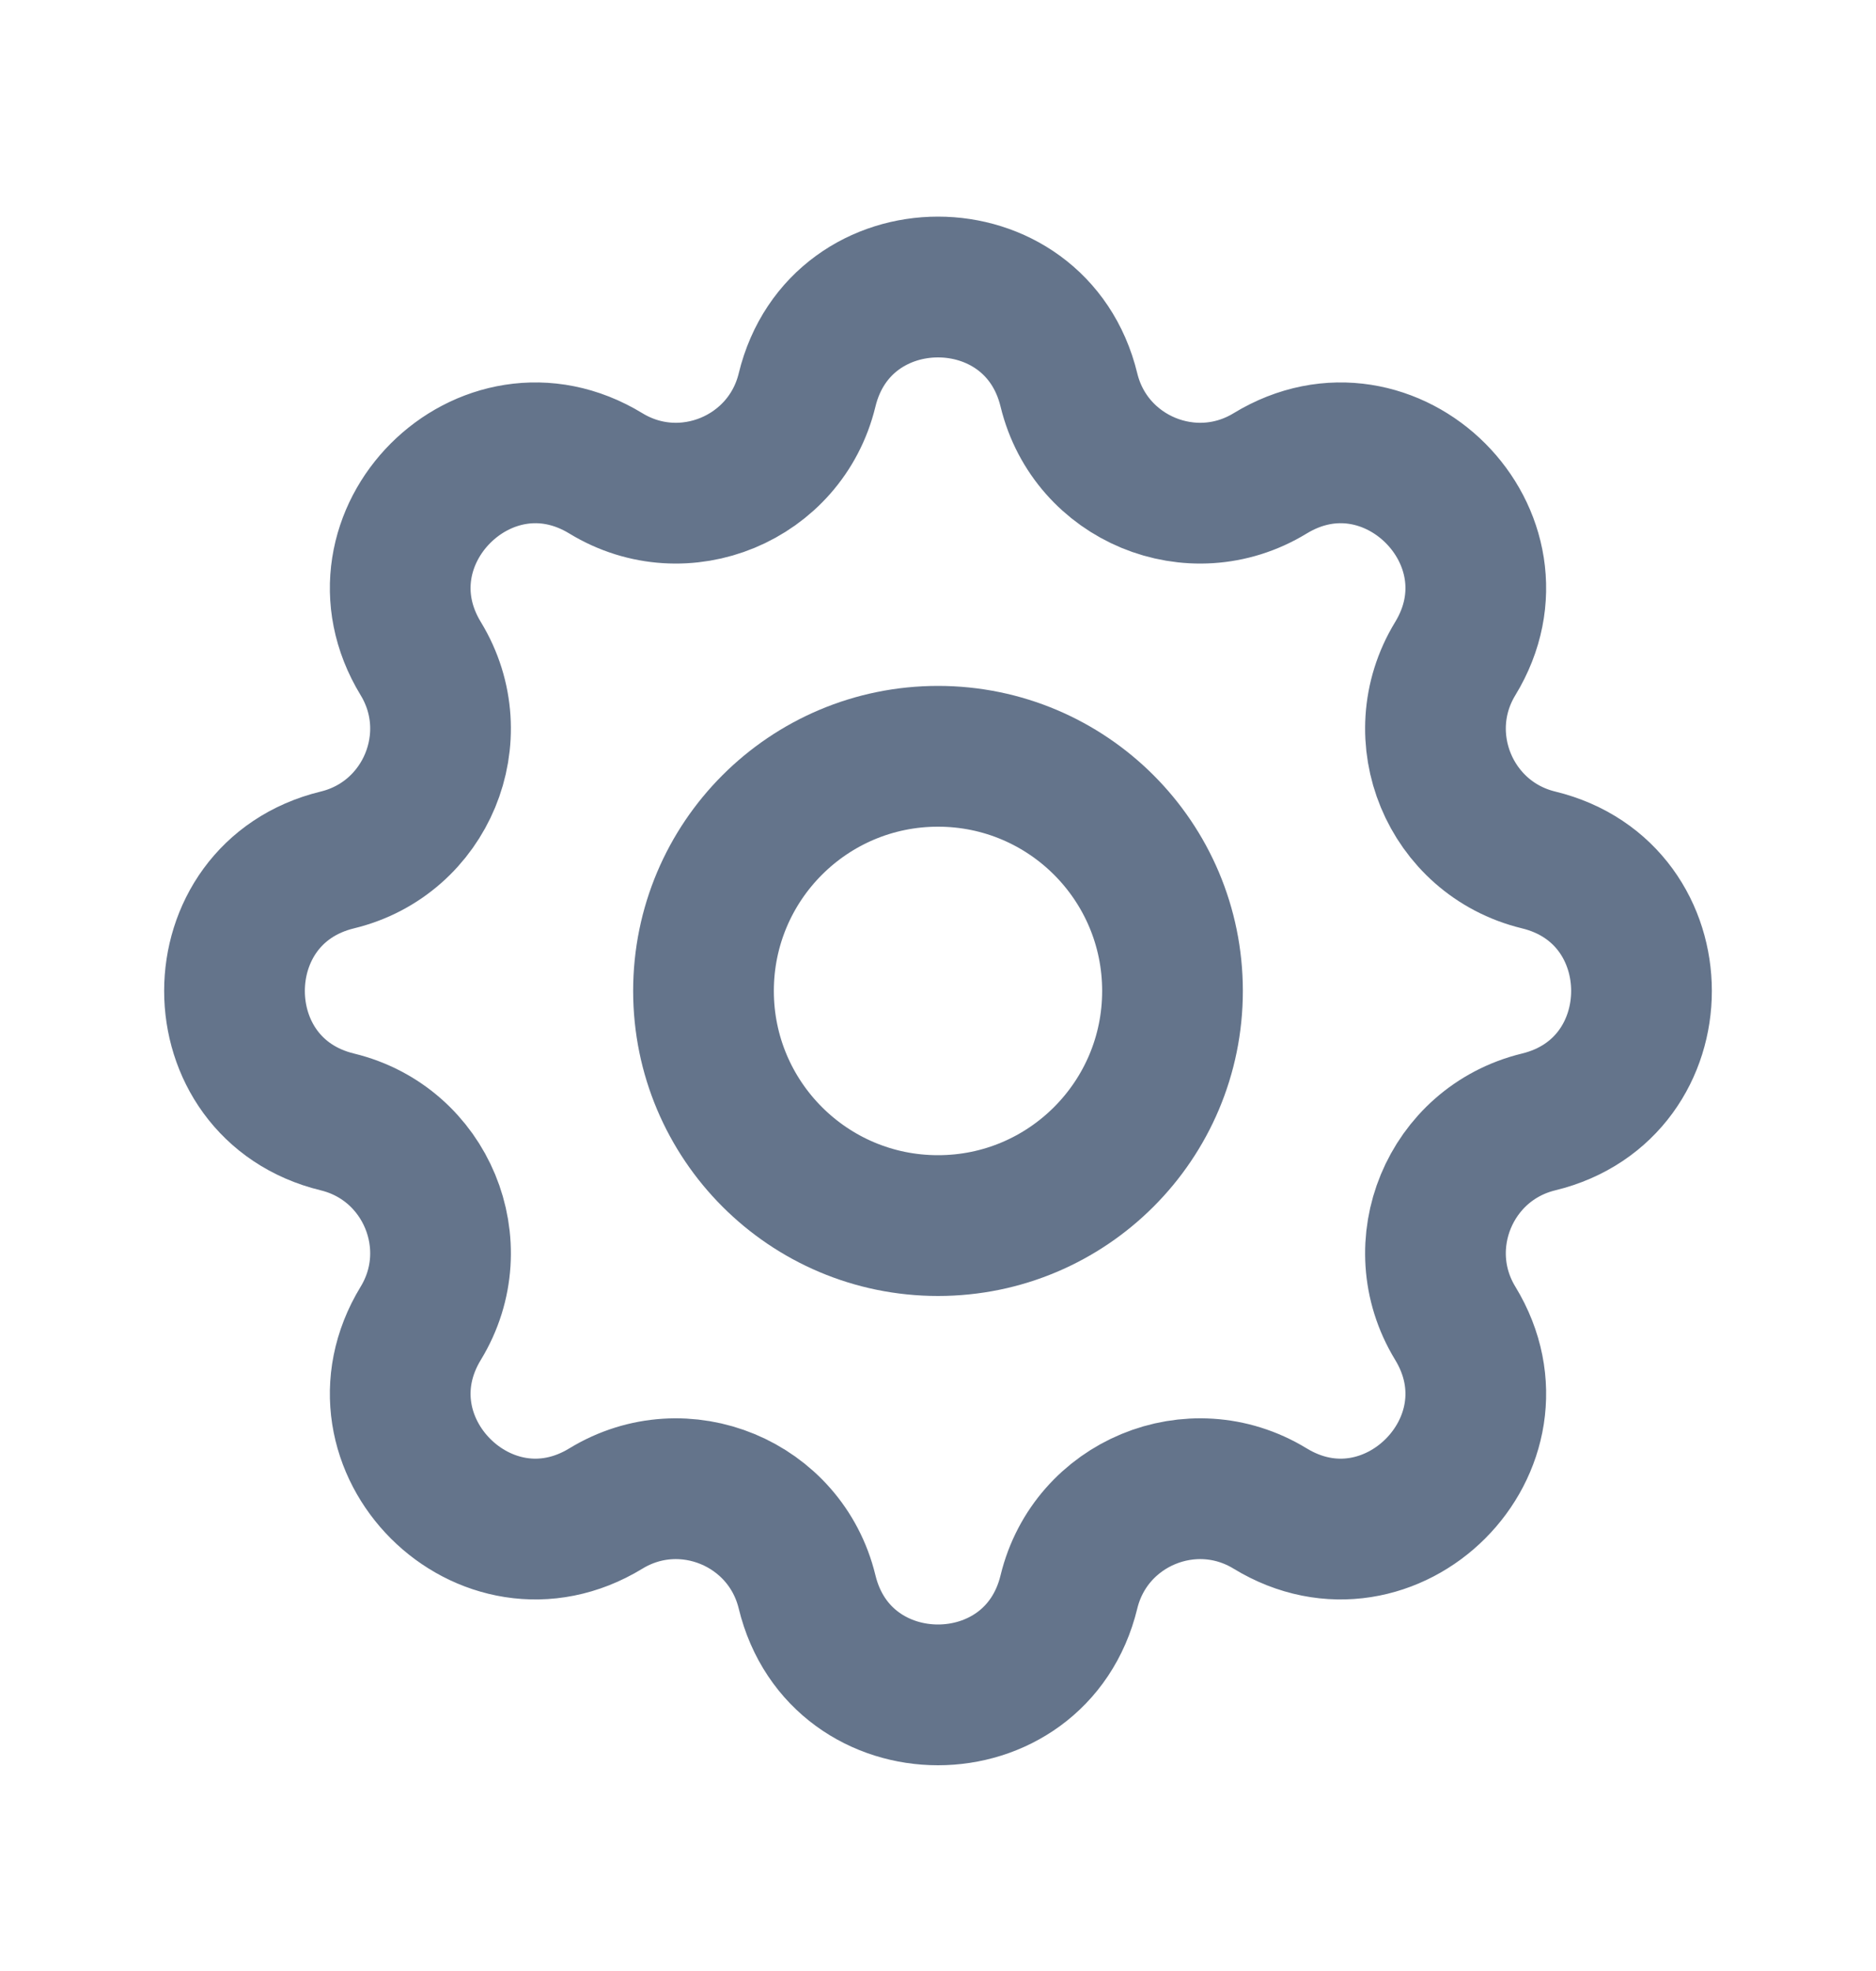 <svg width="20" height="21" viewBox="0 0 20 21" fill="none" xmlns="http://www.w3.org/2000/svg">
<path d="M8.604 4.156C8.959 2.692 11.041 2.692 11.396 4.156C11.626 5.101 12.709 5.55 13.54 5.044C14.826 4.26 16.298 5.732 15.514 7.018C15.008 7.849 15.457 8.932 16.402 9.162C17.866 9.517 17.866 11.599 16.402 11.954C15.457 12.184 15.008 13.267 15.514 14.098C16.298 15.384 14.826 16.856 13.54 16.072C12.709 15.566 11.626 16.015 11.396 16.96C11.041 18.424 8.959 18.424 8.604 16.96C8.374 16.015 7.291 15.566 6.46 16.072C5.174 16.856 3.702 15.384 4.486 14.098C4.992 13.267 4.543 12.184 3.598 11.954C2.134 11.599 2.134 9.517 3.598 9.162C4.543 8.932 4.992 7.849 4.486 7.018C3.702 5.732 5.174 4.26 6.46 5.044C7.291 5.55 8.374 5.101 8.604 4.156Z" stroke="#64748B" stroke-width="1.5" stroke-linecap="round" stroke-linejoin="round"/>
<path d="M12.5 10.558C12.5 11.938 11.381 13.058 10 13.058C8.619 13.058 7.5 11.938 7.5 10.558C7.5 9.177 8.619 8.058 10 8.058C11.381 8.058 12.5 9.177 12.5 10.558Z" stroke="#64748B" stroke-width="1.5" stroke-linecap="round" stroke-linejoin="round"/>
</svg>
